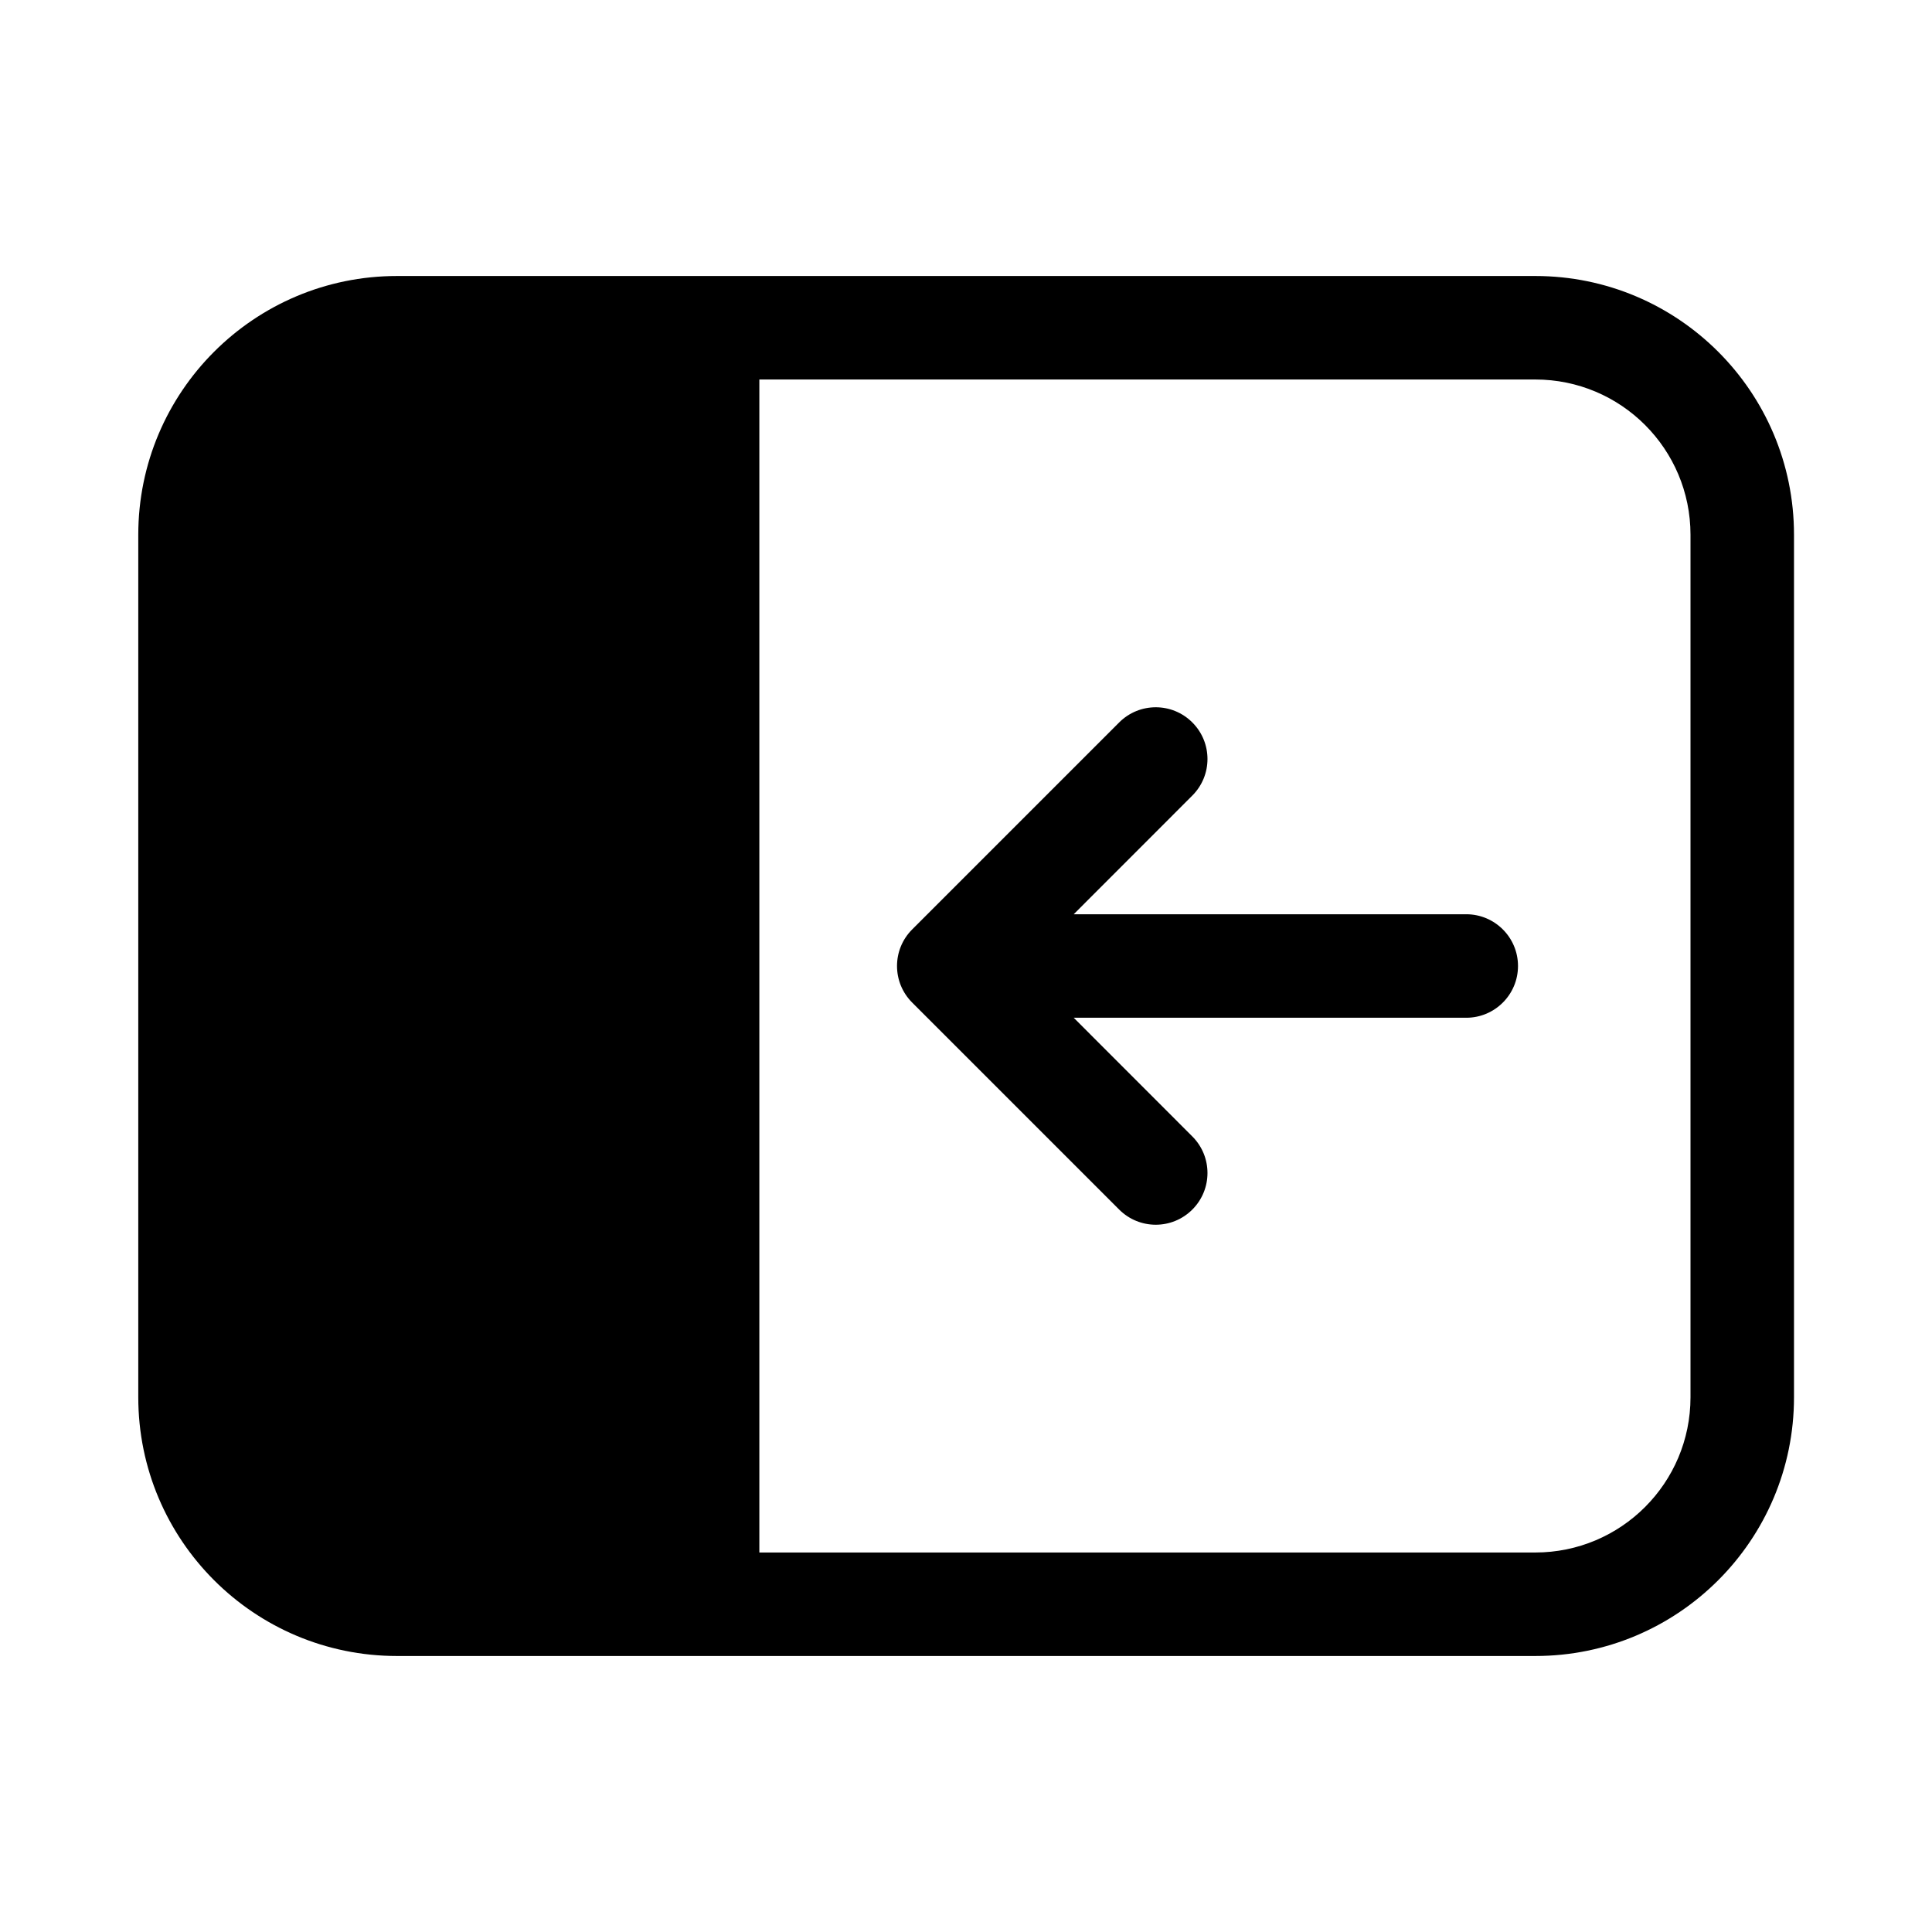 <svg width="512" height="512" viewBox="0 0 28 28" fill="none" xmlns="http://www.w3.org/2000/svg"><path d="M17.28 11.53C17.573 11.237 17.573 10.763 17.28 10.47C16.987 10.177 16.513 10.177 16.22 10.47L13.22 13.47C12.927 13.763 12.927 14.237 13.22 14.53L16.22 17.53C16.513 17.823 16.987 17.823 17.28 17.53C17.573 17.237 17.573 16.763 17.28 16.47L15.561 14.75H21.25C21.664 14.75 22 14.414 22 14C22 13.586 21.664 13.25 21.25 13.25H15.561L17.28 11.53ZM22.25 4C24.322 4 26 5.679 26 7.75V20.25C26 22.321 24.322 24 22.25 24H5.754C3.683 24 2.004 22.321 2.004 20.25V7.75C2.004 5.679 3.683 4 5.754 4H22.25ZM24.5 7.75C24.5 6.507 23.493 5.5 22.25 5.5H11.005V22.5H22.25C23.493 22.5 24.5 21.493 24.5 20.25V7.75Z" fill="currentColor"/></svg>